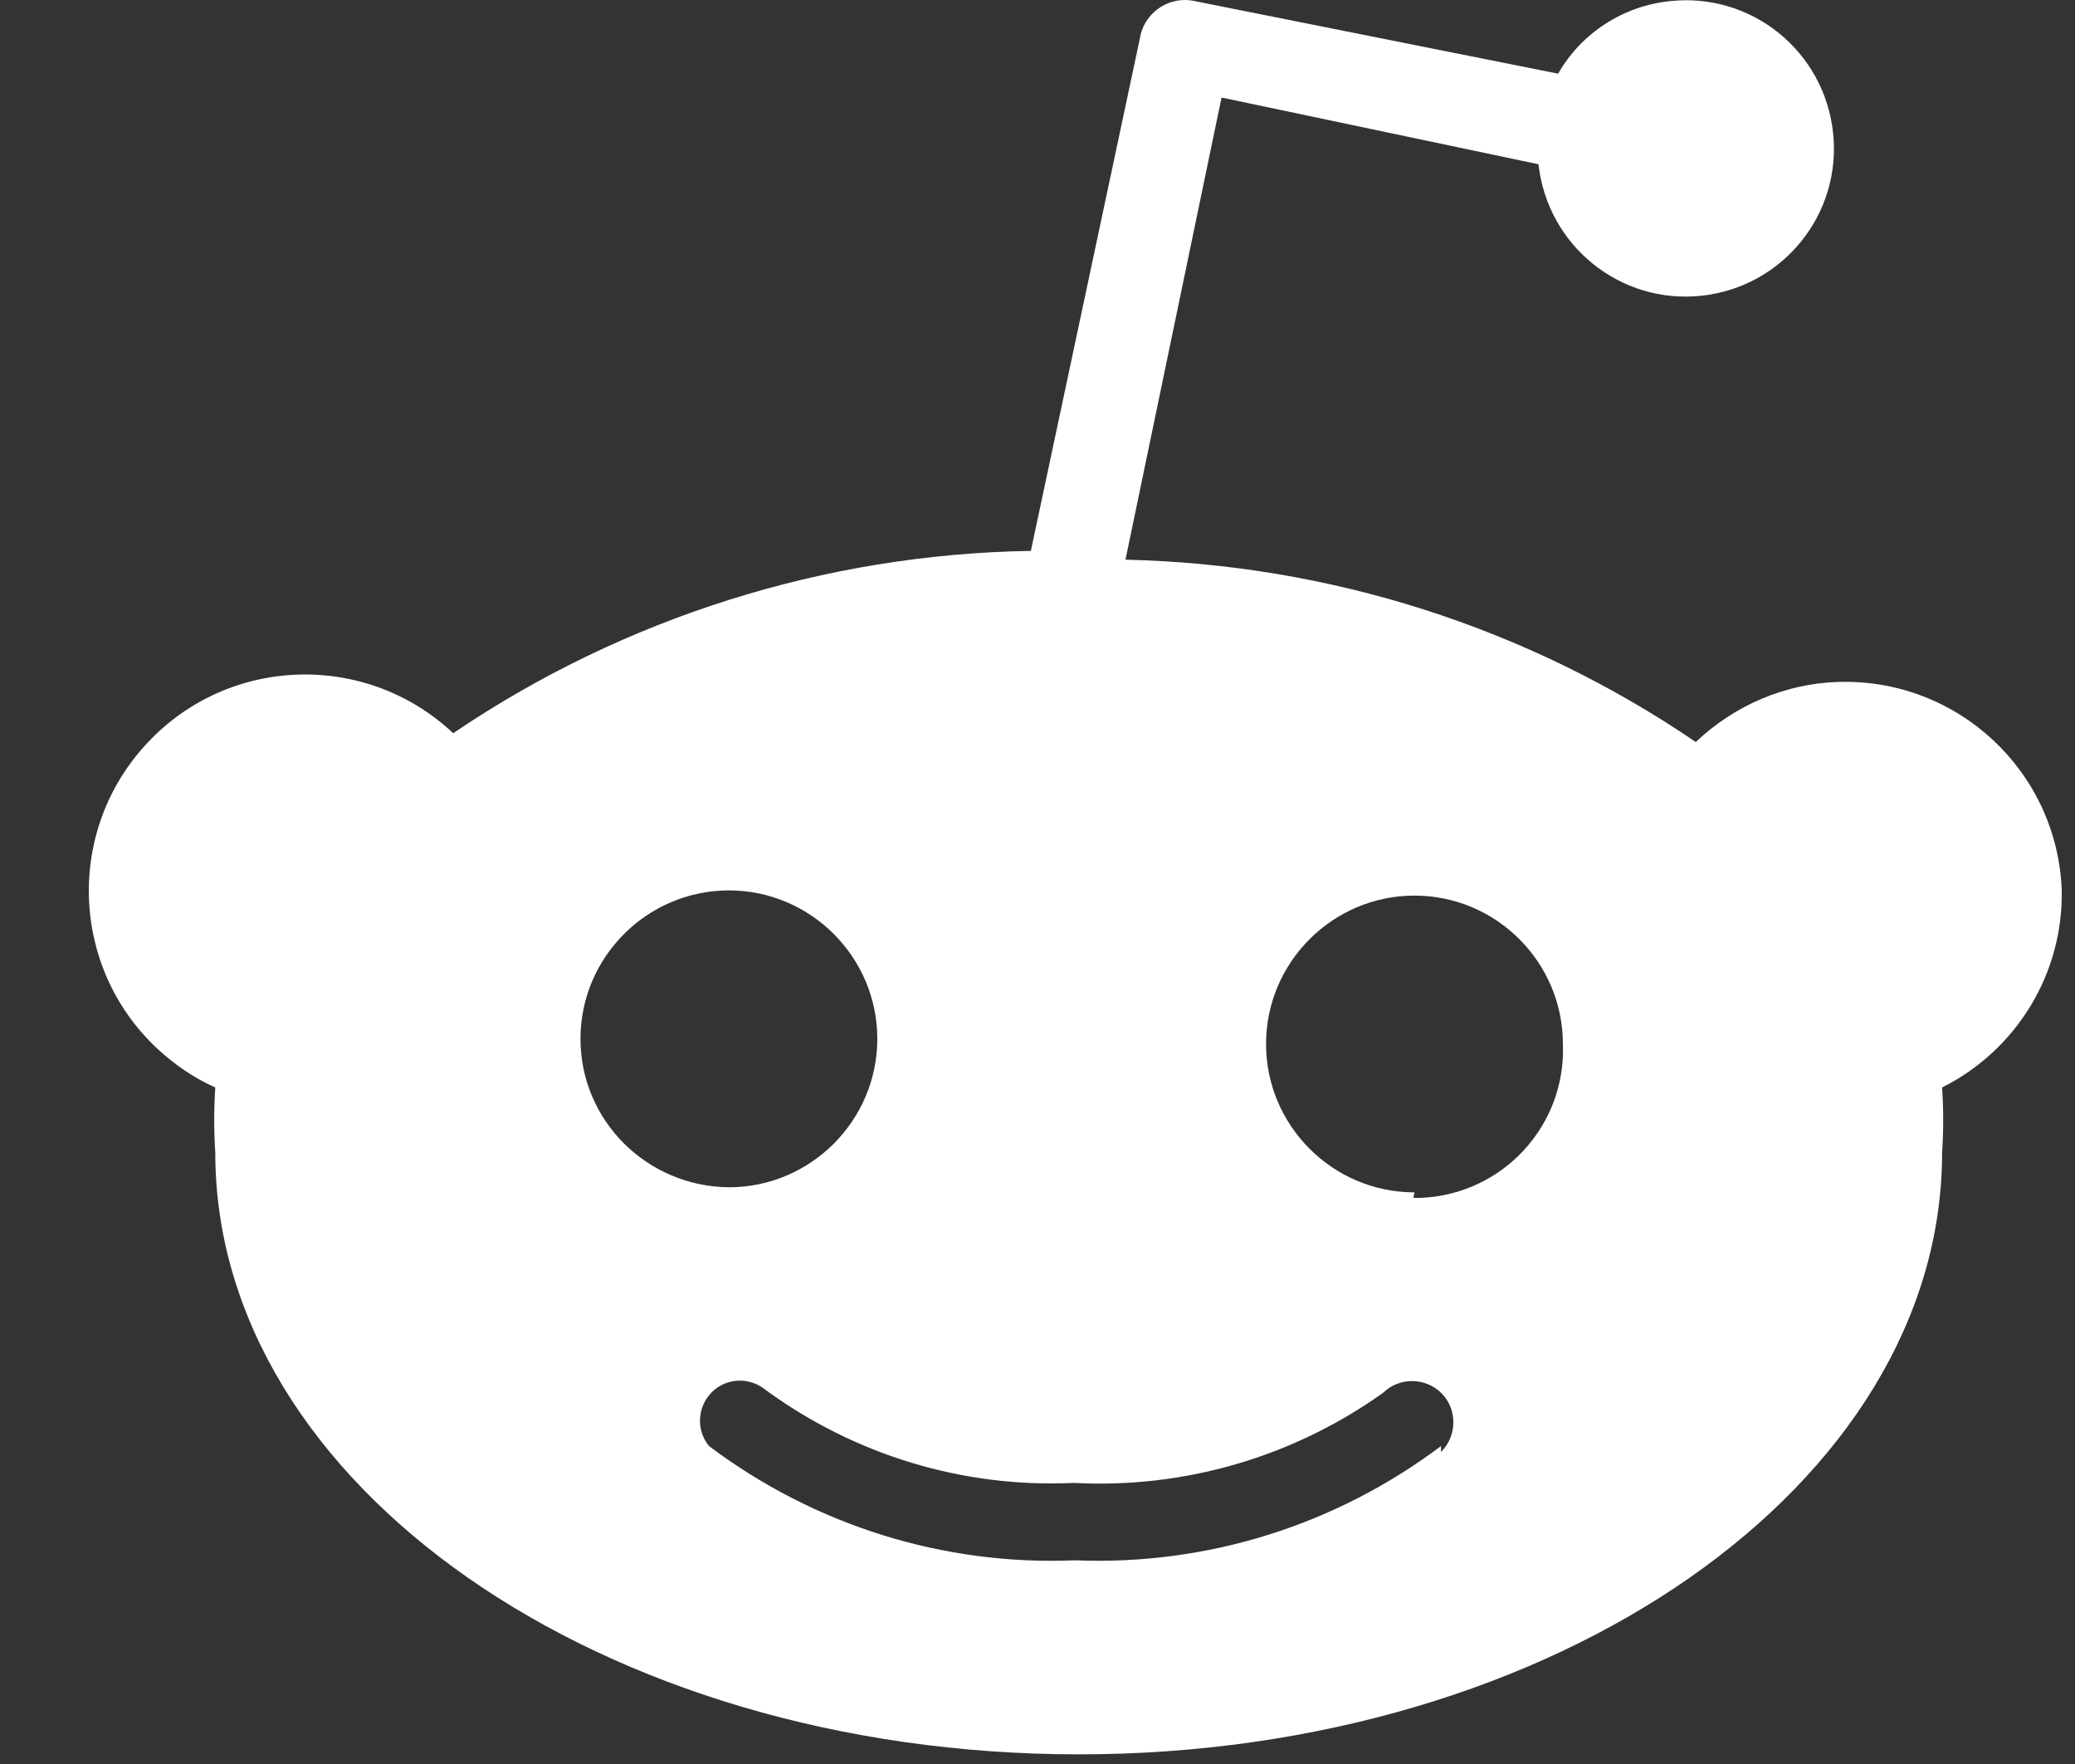 <?xml version="1.0" encoding="UTF-8" standalone="no"?><svg width='20' height='17' viewBox='0 0 20 17' fill='none' xmlns='http://www.w3.org/2000/svg'>
<rect x="0" y="0" width="20" height="17" fill="#333333" stroke="none"/>
<path d='M19.872 8.581C19.83 7.431 18.864 6.533 17.711 6.572C17.2 6.59 16.714 6.8 16.345 7.151C14.72 6.044 12.81 5.437 10.848 5.394L11.774 0.94L14.829 1.583C14.915 2.367 15.617 2.935 16.401 2.85C17.186 2.765 17.754 2.062 17.668 1.278C17.583 0.493 16.881 -0.075 16.096 0.011C15.645 0.057 15.241 0.319 15.018 0.71L11.518 0.011C11.281 -0.043 11.043 0.107 10.99 0.348C10.99 0.352 10.99 0.352 10.99 0.355L9.936 5.309C7.948 5.341 6.014 5.952 4.368 7.066C3.53 6.278 2.21 6.317 1.422 7.158C0.634 7.996 0.673 9.316 1.514 10.104C1.678 10.256 1.866 10.388 2.075 10.48C2.061 10.689 2.061 10.899 2.075 11.108C2.075 14.306 5.801 16.907 10.397 16.907C14.992 16.907 18.719 14.309 18.719 11.108C18.733 10.899 18.733 10.689 18.719 10.48C19.436 10.121 19.887 9.383 19.872 8.581ZM5.595 10.011C5.595 9.224 6.238 8.581 7.026 8.581C7.813 8.581 8.456 9.224 8.456 10.011C8.456 10.799 7.813 11.442 7.026 11.442C6.234 11.434 5.595 10.799 5.595 10.011ZM13.889 13.993V13.936C12.874 14.699 11.632 15.089 10.361 15.037C9.091 15.09 7.849 14.699 6.834 13.936C6.699 13.773 6.724 13.528 6.887 13.393C7.029 13.276 7.231 13.276 7.377 13.393C8.236 14.022 9.283 14.341 10.347 14.291C11.412 14.348 12.462 14.043 13.332 13.422C13.488 13.269 13.743 13.273 13.896 13.429C14.049 13.585 14.045 13.84 13.889 13.993ZM13.694 11.544C13.669 11.544 13.648 11.544 13.623 11.544L13.634 11.491C12.846 11.491 12.203 10.849 12.203 10.061C12.203 9.273 12.846 8.631 13.634 8.631C14.421 8.631 15.064 9.273 15.064 10.061C15.096 10.849 14.482 11.512 13.694 11.544Z' fill='white'/>
</svg>
